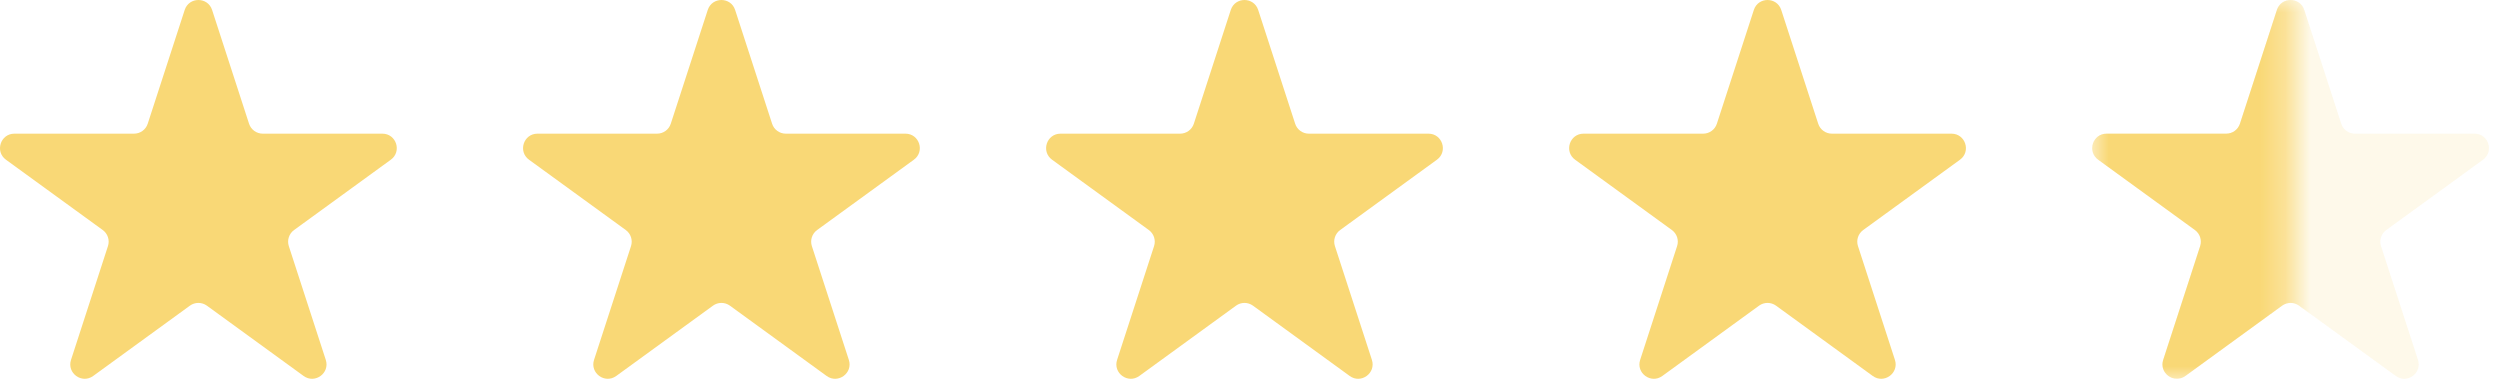 <svg width="99" height="15" viewBox="0 0 99 15" fill="none" xmlns="http://www.w3.org/2000/svg">
<path d="M7.314 0.394C7.485 -0.131 8.228 -0.131 8.399 0.394L9.862 4.899C9.939 5.134 10.158 5.293 10.405 5.293H15.141C15.694 5.293 15.924 6 15.476 6.325L11.645 9.109C11.445 9.254 11.361 9.511 11.437 9.746L12.901 14.251C13.072 14.776 12.47 15.213 12.024 14.889L8.192 12.104C7.992 11.959 7.721 11.959 7.521 12.104L3.689 14.889C3.242 15.213 2.641 14.776 2.812 14.251L4.275 9.746C4.352 9.511 4.268 9.254 4.068 9.109L0.236 6.325C-0.211 6 0.019 5.293 0.571 5.293H5.308C5.555 5.293 5.774 5.134 5.85 4.899L7.314 0.394Z" fill="#F9D876"/>
<path d="M48.739 0.394C48.91 -0.131 49.653 -0.131 49.824 0.394L51.288 4.899C51.364 5.134 51.583 5.293 51.83 5.293H56.567C57.119 5.293 57.349 6 56.902 6.325L53.07 9.109C52.87 9.254 52.786 9.511 52.863 9.746L54.327 14.251C54.497 14.776 53.896 15.213 53.449 14.889L49.617 12.104C49.417 11.959 49.146 11.959 48.947 12.104L45.115 14.889C44.668 15.213 44.066 14.776 44.237 14.251L45.701 9.746C45.777 9.511 45.693 9.254 45.493 9.109L41.662 6.325C41.215 6 41.444 5.293 41.997 5.293H46.733C46.98 5.293 47.199 5.134 47.276 4.899L48.739 0.394Z" fill="#F9D876"/>
<path d="M28.027 0.394C28.197 -0.131 28.941 -0.131 29.111 0.394L30.575 4.899C30.651 5.134 30.87 5.293 31.117 5.293H35.854C36.407 5.293 36.636 6 36.189 6.325L32.357 9.109C32.157 9.254 32.074 9.511 32.15 9.746L33.614 14.251C33.785 14.776 33.183 15.213 32.736 14.889L28.904 12.104C28.704 11.959 28.434 11.959 28.234 12.104L24.402 14.889C23.955 15.213 23.354 14.776 23.524 14.251L24.988 9.746C25.064 9.511 24.981 9.254 24.781 9.109L20.949 6.325C20.502 6 20.732 5.293 21.284 5.293H26.021C26.268 5.293 26.487 5.134 26.563 4.899L28.027 0.394Z" fill="#F9D876"/>
<path d="M69.452 0.394C69.623 -0.131 70.366 -0.131 70.537 0.394L72.001 4.899C72.077 5.134 72.296 5.293 72.543 5.293H77.279C77.832 5.293 78.062 6 77.615 6.325L73.783 9.109C73.583 9.254 73.499 9.511 73.576 9.746L75.039 14.251C75.21 14.776 74.609 15.213 74.162 14.889L70.33 12.104C70.13 11.959 69.859 11.959 69.659 12.104L65.827 14.889C65.38 15.213 64.779 14.776 64.95 14.251L66.413 9.746C66.49 9.511 66.406 9.254 66.206 9.109L62.374 6.325C61.927 6 62.157 5.293 62.709 5.293H67.446C67.693 5.293 67.912 5.134 67.988 4.899L69.452 0.394Z" fill="#F9D876"/>
<path opacity="0.15" d="M90.165 0.394C90.335 -0.131 91.079 -0.131 91.25 0.394L92.713 4.899C92.79 5.134 93.009 5.293 93.256 5.293H97.992C98.545 5.293 98.774 6 98.327 6.325L94.496 9.109C94.296 9.254 94.212 9.511 94.288 9.746L95.752 14.251C95.923 14.776 95.321 15.213 94.874 14.889L91.042 12.104C90.843 11.959 90.572 11.959 90.372 12.104L86.54 14.889C86.093 15.213 85.492 14.776 85.662 14.251L87.126 9.746C87.202 9.511 87.119 9.254 86.919 9.109L83.087 6.325C82.64 6 82.87 5.293 83.422 5.293H88.159C88.406 5.293 88.625 5.134 88.701 4.899L90.165 0.394Z" fill="#F9D876"/>
<mask id="mask0_116_43" style="mask-type:alpha" maskUnits="userSpaceOnUse" x="82" y="0" width="9" height="15">
<rect x="82.851" width="7.855" height="15" fill="#D9D9D9"/>
</mask>
<g mask="url(#mask0_116_43)">
<path d="M90.165 0.394C90.335 -0.131 91.079 -0.131 91.25 0.394L92.713 4.899C92.79 5.134 93.009 5.293 93.256 5.293H97.992C98.545 5.293 98.774 6 98.327 6.325L94.496 9.109C94.296 9.254 94.212 9.511 94.288 9.746L95.752 14.251C95.923 14.776 95.321 15.213 94.874 14.889L91.042 12.104C90.843 11.959 90.572 11.959 90.372 12.104L86.54 14.889C86.093 15.213 85.492 14.776 85.662 14.251L87.126 9.746C87.202 9.511 87.119 9.254 86.919 9.109L83.087 6.325C82.64 6 82.87 5.293 83.422 5.293H88.159C88.406 5.293 88.625 5.134 88.701 4.899L90.165 0.394Z" fill="#F9D876"/>
</g>
</svg>
